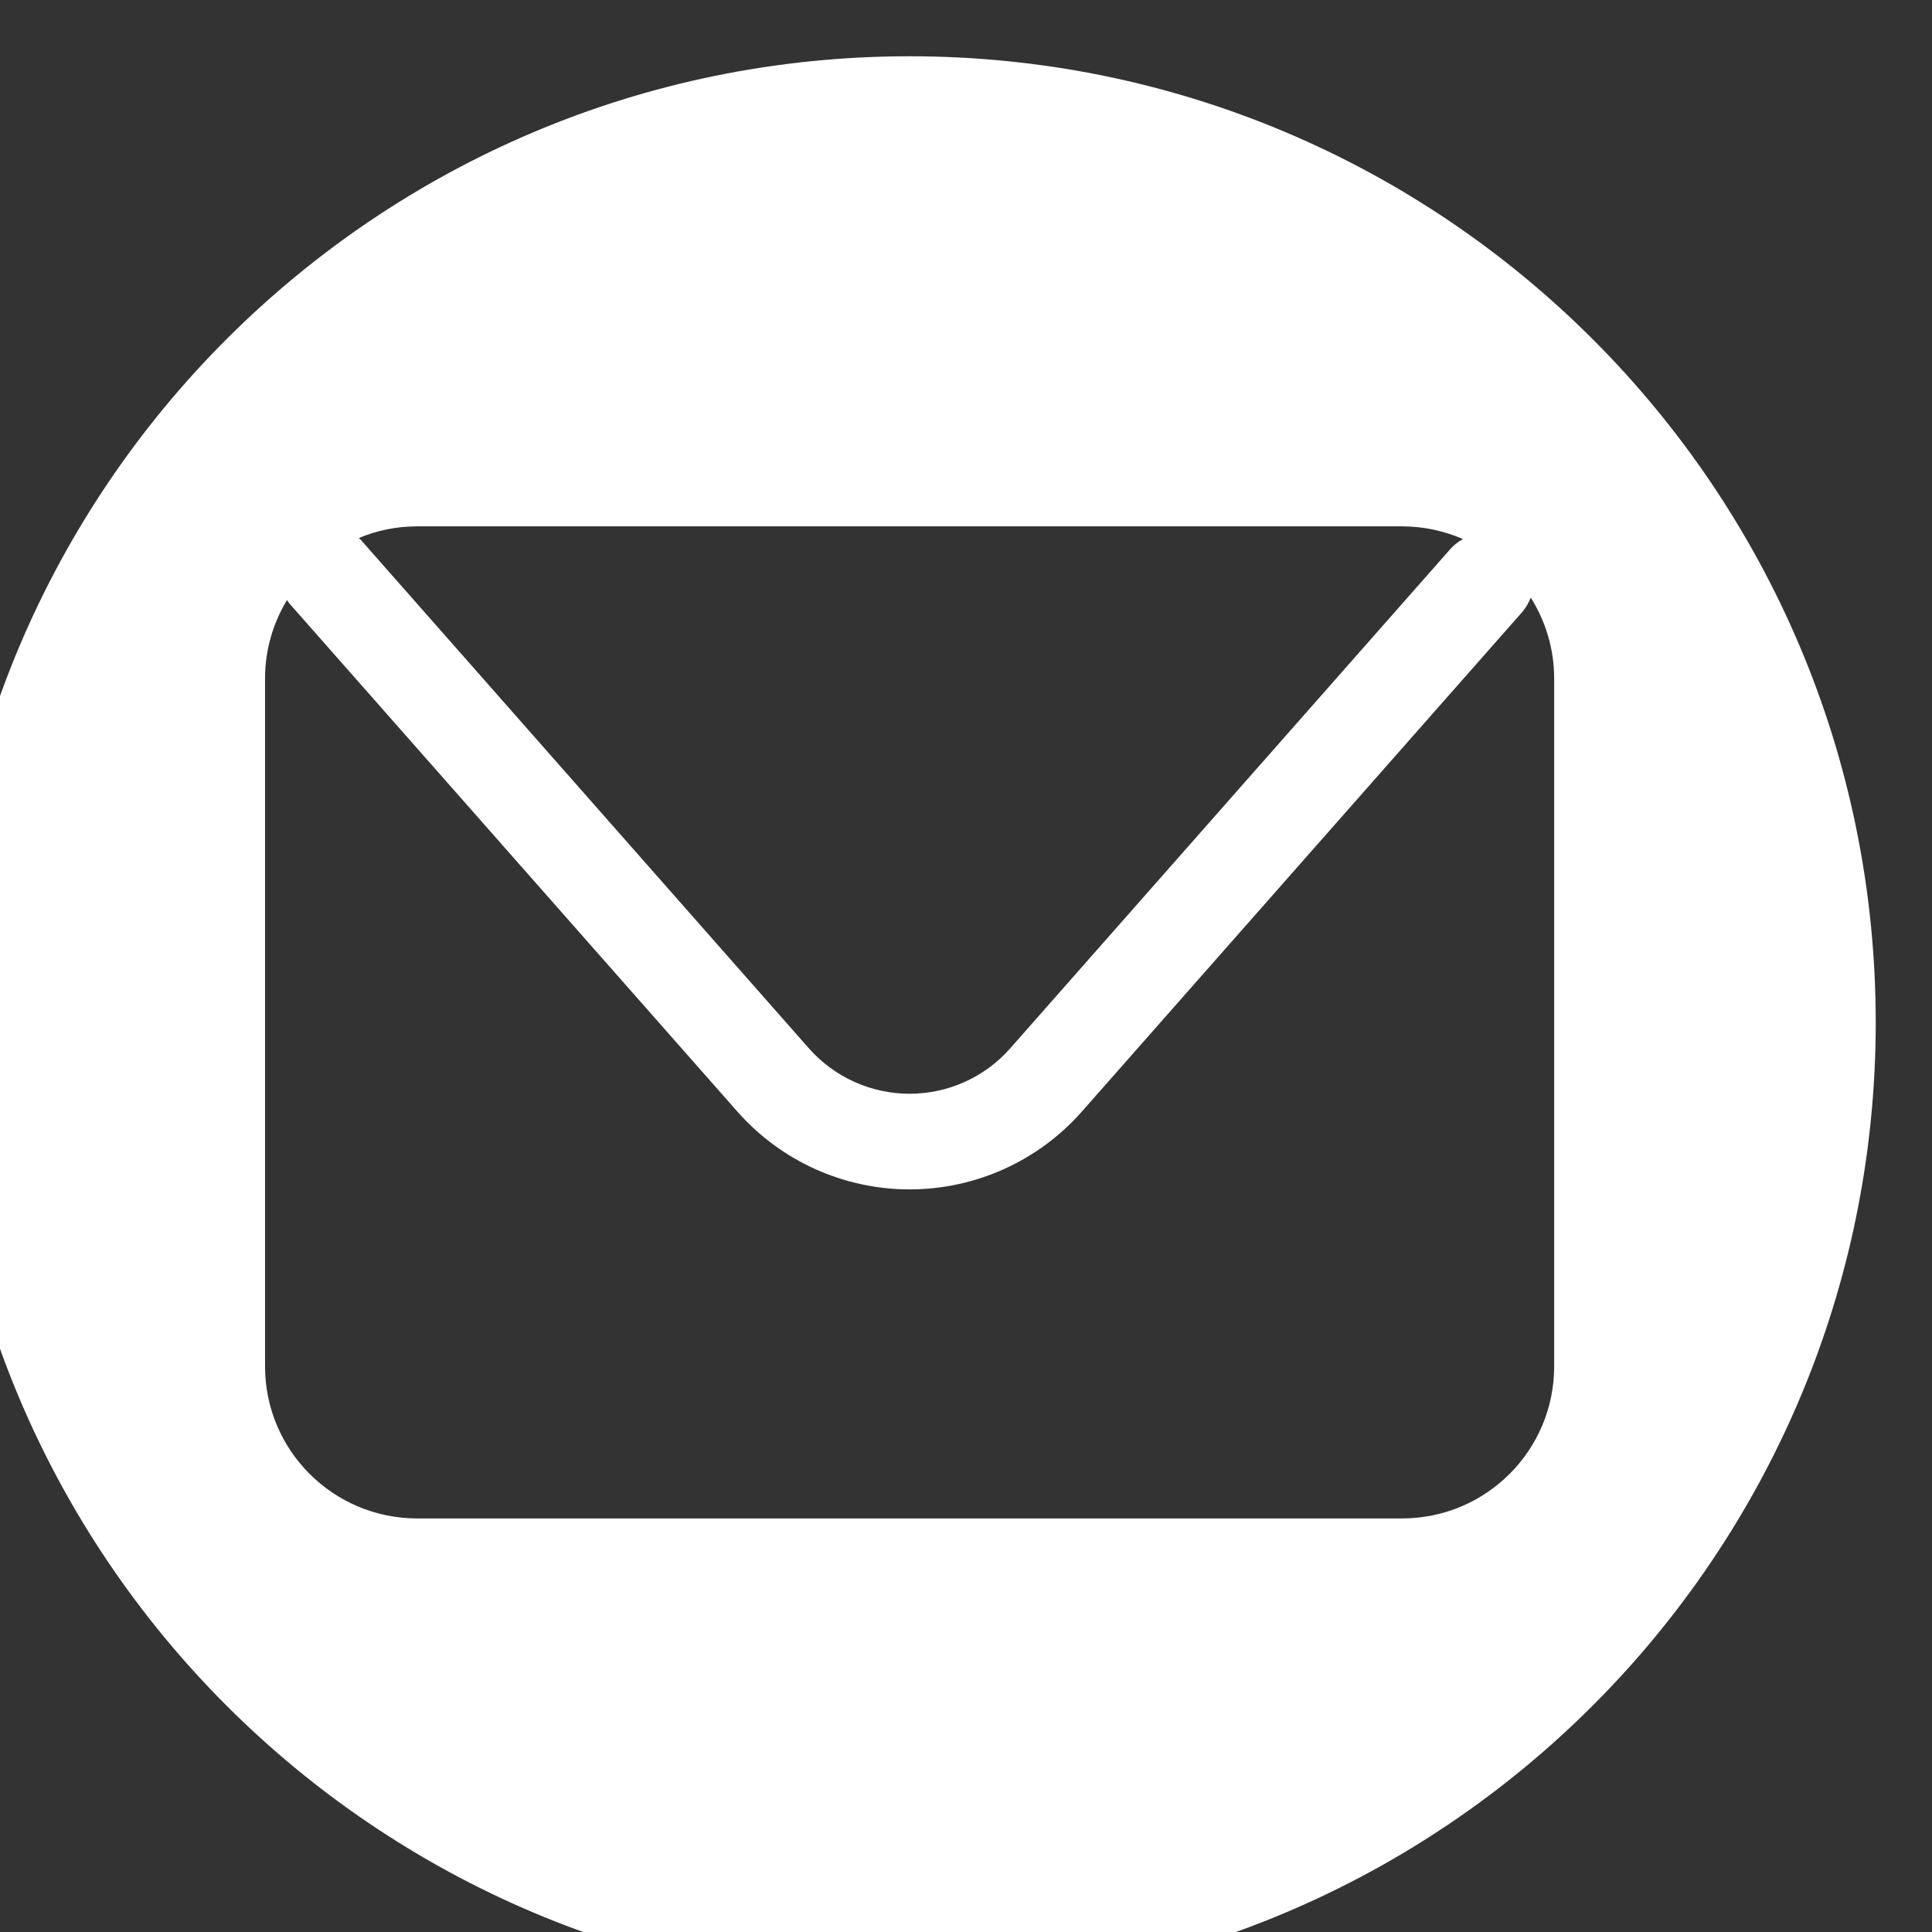 <?xml version="1.0" encoding="UTF-8"?>
<!DOCTYPE svg PUBLIC "-//W3C//DTD SVG 1.0//EN" "http://www.w3.org/TR/2001/REC-SVG-20010904/DTD/svg10.dtd">
<!-- Creator: CorelDRAW 2020 (64-Bit) -->
<svg xmlns="http://www.w3.org/2000/svg" xml:space="preserve" width="1.6mm" height="1.6mm" version="1.0" shape-rendering="geometricPrecision" text-rendering="geometricPrecision" image-rendering="optimizeQuality" fill-rule="evenodd" clip-rule="evenodd"
viewBox="0 0 160 160"
 xmlns:xlink="http://www.w3.org/1999/xlink"
 xmlns:xodm="http://www.corel.com/coreldraw/odm/2003">
 <rect x="0" y="0" width="160" height="160" fill="#333333" stroke="none"/>
 <g id="Capa_x0020_1">
  <path fill="white" fill-rule="nonzero" d="M155.34 84.67c0,44.19 -35.82,80.01 -80.02,80.01 -44.18,0 -80,-35.82 -80,-80.01 0,-44.19 35.82,-80.01 80,-80.01 44.2,0 80.02,35.82 80.02,80.01zm-125.44 -39.94l37.09 42.09c2.11,2.39 5.15,3.76 8.34,3.76 3.19,0 6.23,-1.37 8.33,-3.76l36.46 -41.36c0.3,-0.34 0.65,-0.6 1.03,-0.82 -1.55,-0.67 -3.25,-1.05 -5.04,-1.05l-81.56 0c-1.72,0 -3.35,0.34 -4.84,0.97 0.06,0.06 0.13,0.1 0.19,0.17zm96.87 4.76c-0.17,0.43 -0.4,0.84 -0.71,1.2l-36.46 41.36c-3.61,4.1 -8.81,6.45 -14.27,6.45 -5.46,0 -10.66,-2.35 -14.27,-6.45l-37.1 -42.08c-0.08,-0.09 -0.13,-0.18 -0.19,-0.28 -1.15,1.9 -1.82,4.12 -1.82,6.5l0 56.97c0,6.95 5.64,12.59 12.6,12.59l81.56 0c6.96,0 12.6,-5.64 12.6,-12.59l0 -56.97c0,-2.46 -0.72,-4.76 -1.94,-6.7z"/>
 </g>
</svg>
